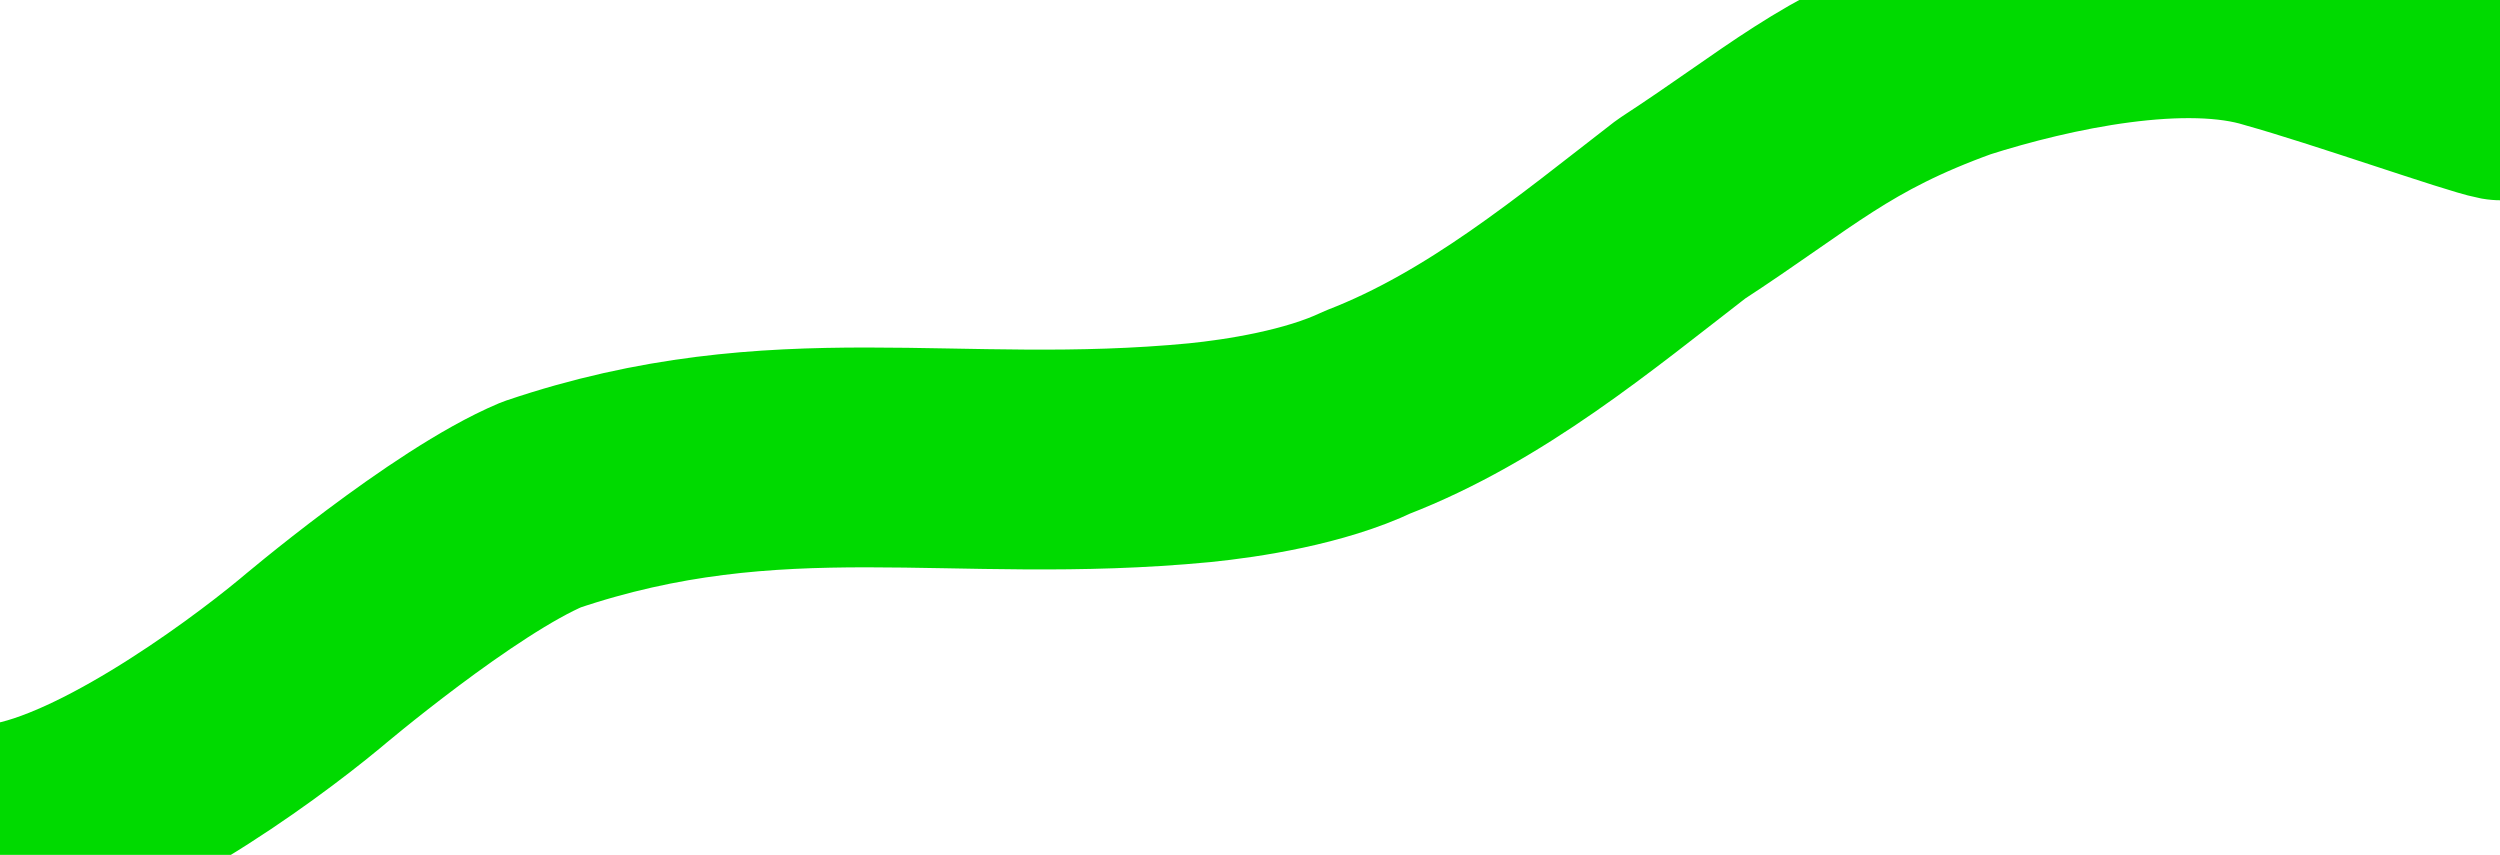 <?xml version="1.0" encoding="UTF-8" standalone="no"?>
<!-- Created with Inkscape (http://www.inkscape.org/) -->

<svg viewBox="0 0 309.956 105.992" >
  <defs/>
  <path
     style="fill:none;stroke:#00da00;stroke-width:27.252;stroke-linecap:round;stroke-linejoin:round;stroke-opacity:1;stroke-miterlimit:4;stroke-dasharray:none"
     d="M -0.091,103.379 C 12.107,102.17 30.631,88.724 38.454,82.244 c 0,0 17.752,-15.08 28.693,-19.684 29.394,-9.949 50.987,-3.502 81.583,-6.432 5.326,-0.535 14.296,-1.908 20.82,-5.021 14.602,-5.64 26.896,-15.922 38.89,-25.184 13.618,-8.873 18.781,-14.208 34.007,-19.712 11.244,-3.582 28.379,-7.294 39.733,-3.766 8.411,2.338 25.251,8.267 27.905,8.76"
      />
</svg>
